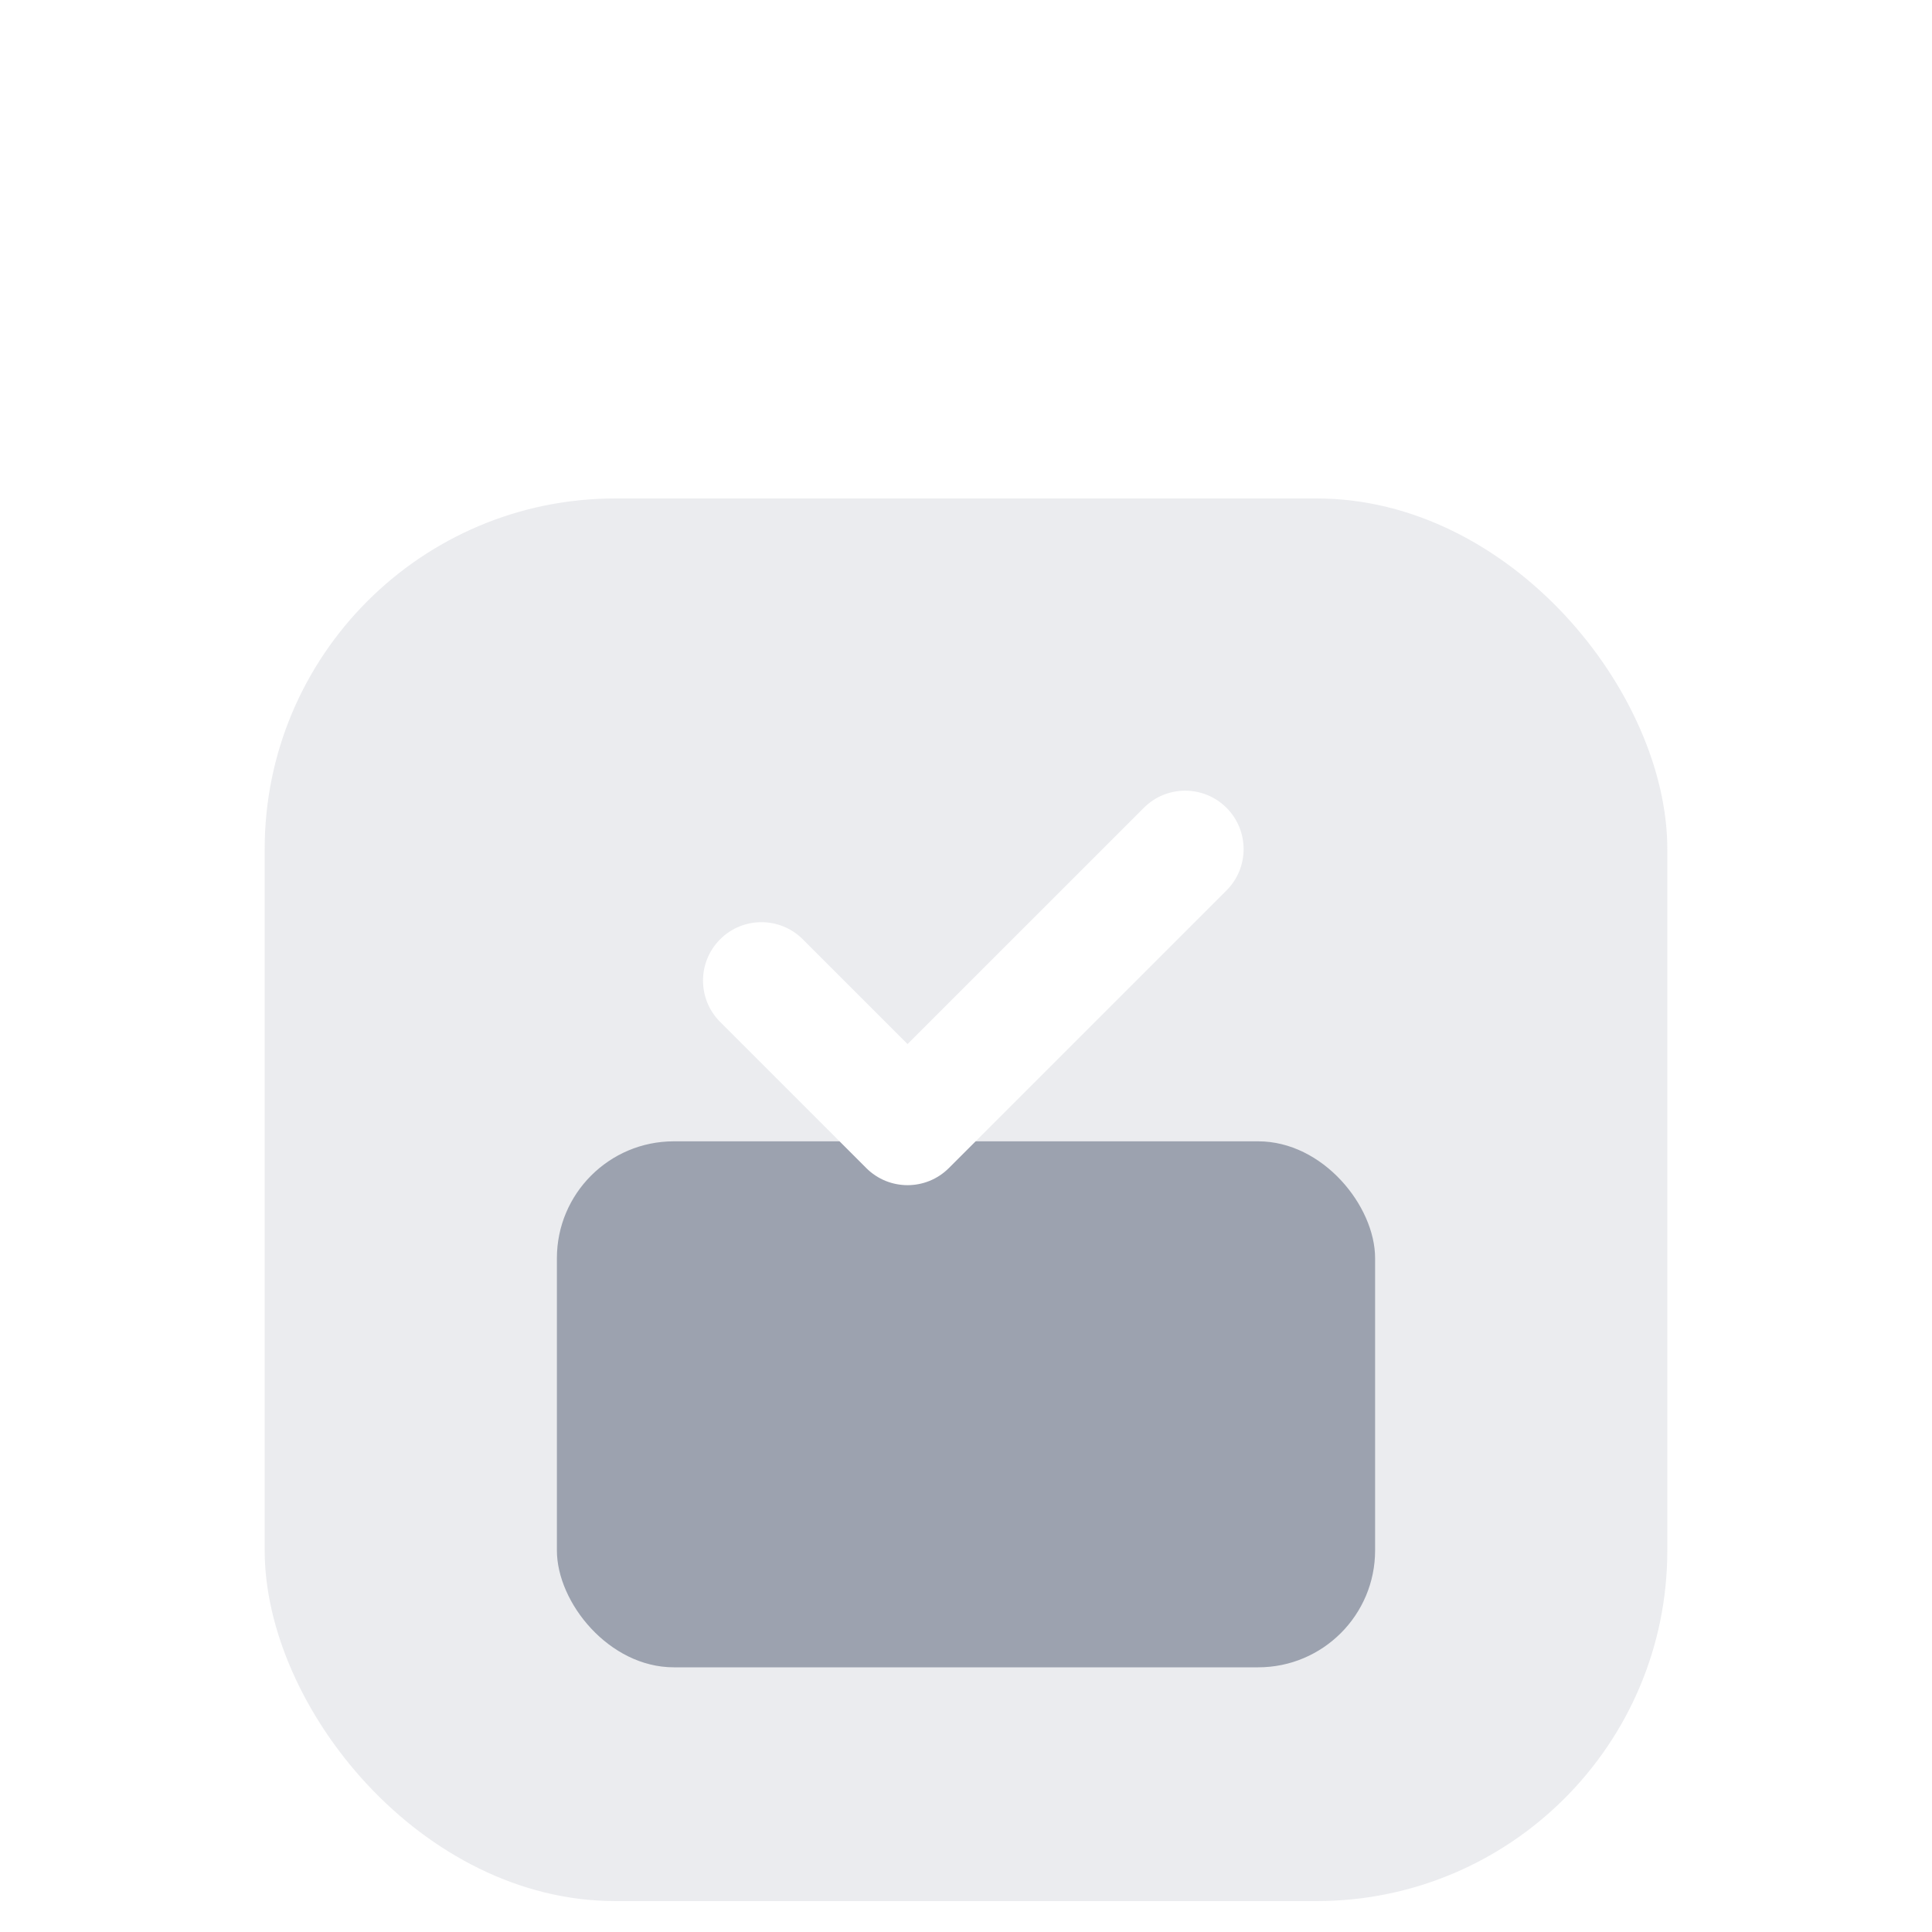 <svg width="96" height="96" viewBox="0 0 96 96" fill="none" xmlns="http://www.w3.org/2000/svg">
<rect x="27.672" y="56.712" width="40.656" height="26.136" rx="5.808" fill="#9CA3AF"/>
<g filter="url(#filter0_biii_711_84)">
<rect x="13.152" y="13.152" width="69.696" height="69.696" rx="17.424" fill="#9CA3AF" fill-opacity="0.2"/>
</g>
<path fill-rule="evenodd" clip-rule="evenodd" d="M60.944 40.139C62.078 41.273 62.078 43.111 60.944 44.245L47.15 58.039C46.016 59.174 44.177 59.174 43.043 58.039L35.783 50.779C34.649 49.645 34.649 47.807 35.783 46.673C36.917 45.539 38.755 45.539 39.89 46.673L45.096 51.879L56.837 40.139C57.971 39.005 59.809 39.005 60.944 40.139Z" fill="white"/>
<defs>
<filter id="filter0_biii_711_84" x="-2.848" y="-2.848" width="101.696" height="101.696" filterUnits="userSpaceOnUse" color-interpolation-filters="sRGB">
<feFlood flood-opacity="0" result="BackgroundImageFix"/>
<feGaussianBlur in="BackgroundImageFix" stdDeviation="8"/>
<feComposite in2="SourceAlpha" operator="in" result="effect1_backgroundBlur_711_84"/>
<feBlend mode="normal" in="SourceGraphic" in2="effect1_backgroundBlur_711_84" result="shape"/>
<feColorMatrix in="SourceAlpha" type="matrix" values="0 0 0 0 0 0 0 0 0 0 0 0 0 0 0 0 0 0 127 0" result="hardAlpha"/>
<feOffset dy="4.356"/>
<feGaussianBlur stdDeviation="2.178"/>
<feComposite in2="hardAlpha" operator="arithmetic" k2="-1" k3="1"/>
<feColorMatrix type="matrix" values="0 0 0 0 1 0 0 0 0 1 0 0 0 0 1 0 0 0 0.3 0"/>
<feBlend mode="normal" in2="shape" result="effect2_innerShadow_711_84"/>
<feColorMatrix in="SourceAlpha" type="matrix" values="0 0 0 0 0 0 0 0 0 0 0 0 0 0 0 0 0 0 127 0" result="hardAlpha"/>
<feOffset dy="5.808"/>
<feGaussianBlur stdDeviation="2.904"/>
<feComposite in2="hardAlpha" operator="arithmetic" k2="-1" k3="1"/>
<feColorMatrix type="matrix" values="0 0 0 0 1 0 0 0 0 1 0 0 0 0 1 0 0 0 0.25 0"/>
<feBlend mode="normal" in2="effect2_innerShadow_711_84" result="effect3_innerShadow_711_84"/>
<feColorMatrix in="SourceAlpha" type="matrix" values="0 0 0 0 0 0 0 0 0 0 0 0 0 0 0 0 0 0 127 0" result="hardAlpha"/>
<feOffset dy="1.452"/>
<feGaussianBlur stdDeviation="0.726"/>
<feComposite in2="hardAlpha" operator="arithmetic" k2="-1" k3="1"/>
<feColorMatrix type="matrix" values="0 0 0 0 1 0 0 0 0 1 0 0 0 0 1 0 0 0 0.35 0"/>
<feBlend mode="normal" in2="effect3_innerShadow_711_84" result="effect4_innerShadow_711_84"/>
</filter>
</defs>
</svg>
